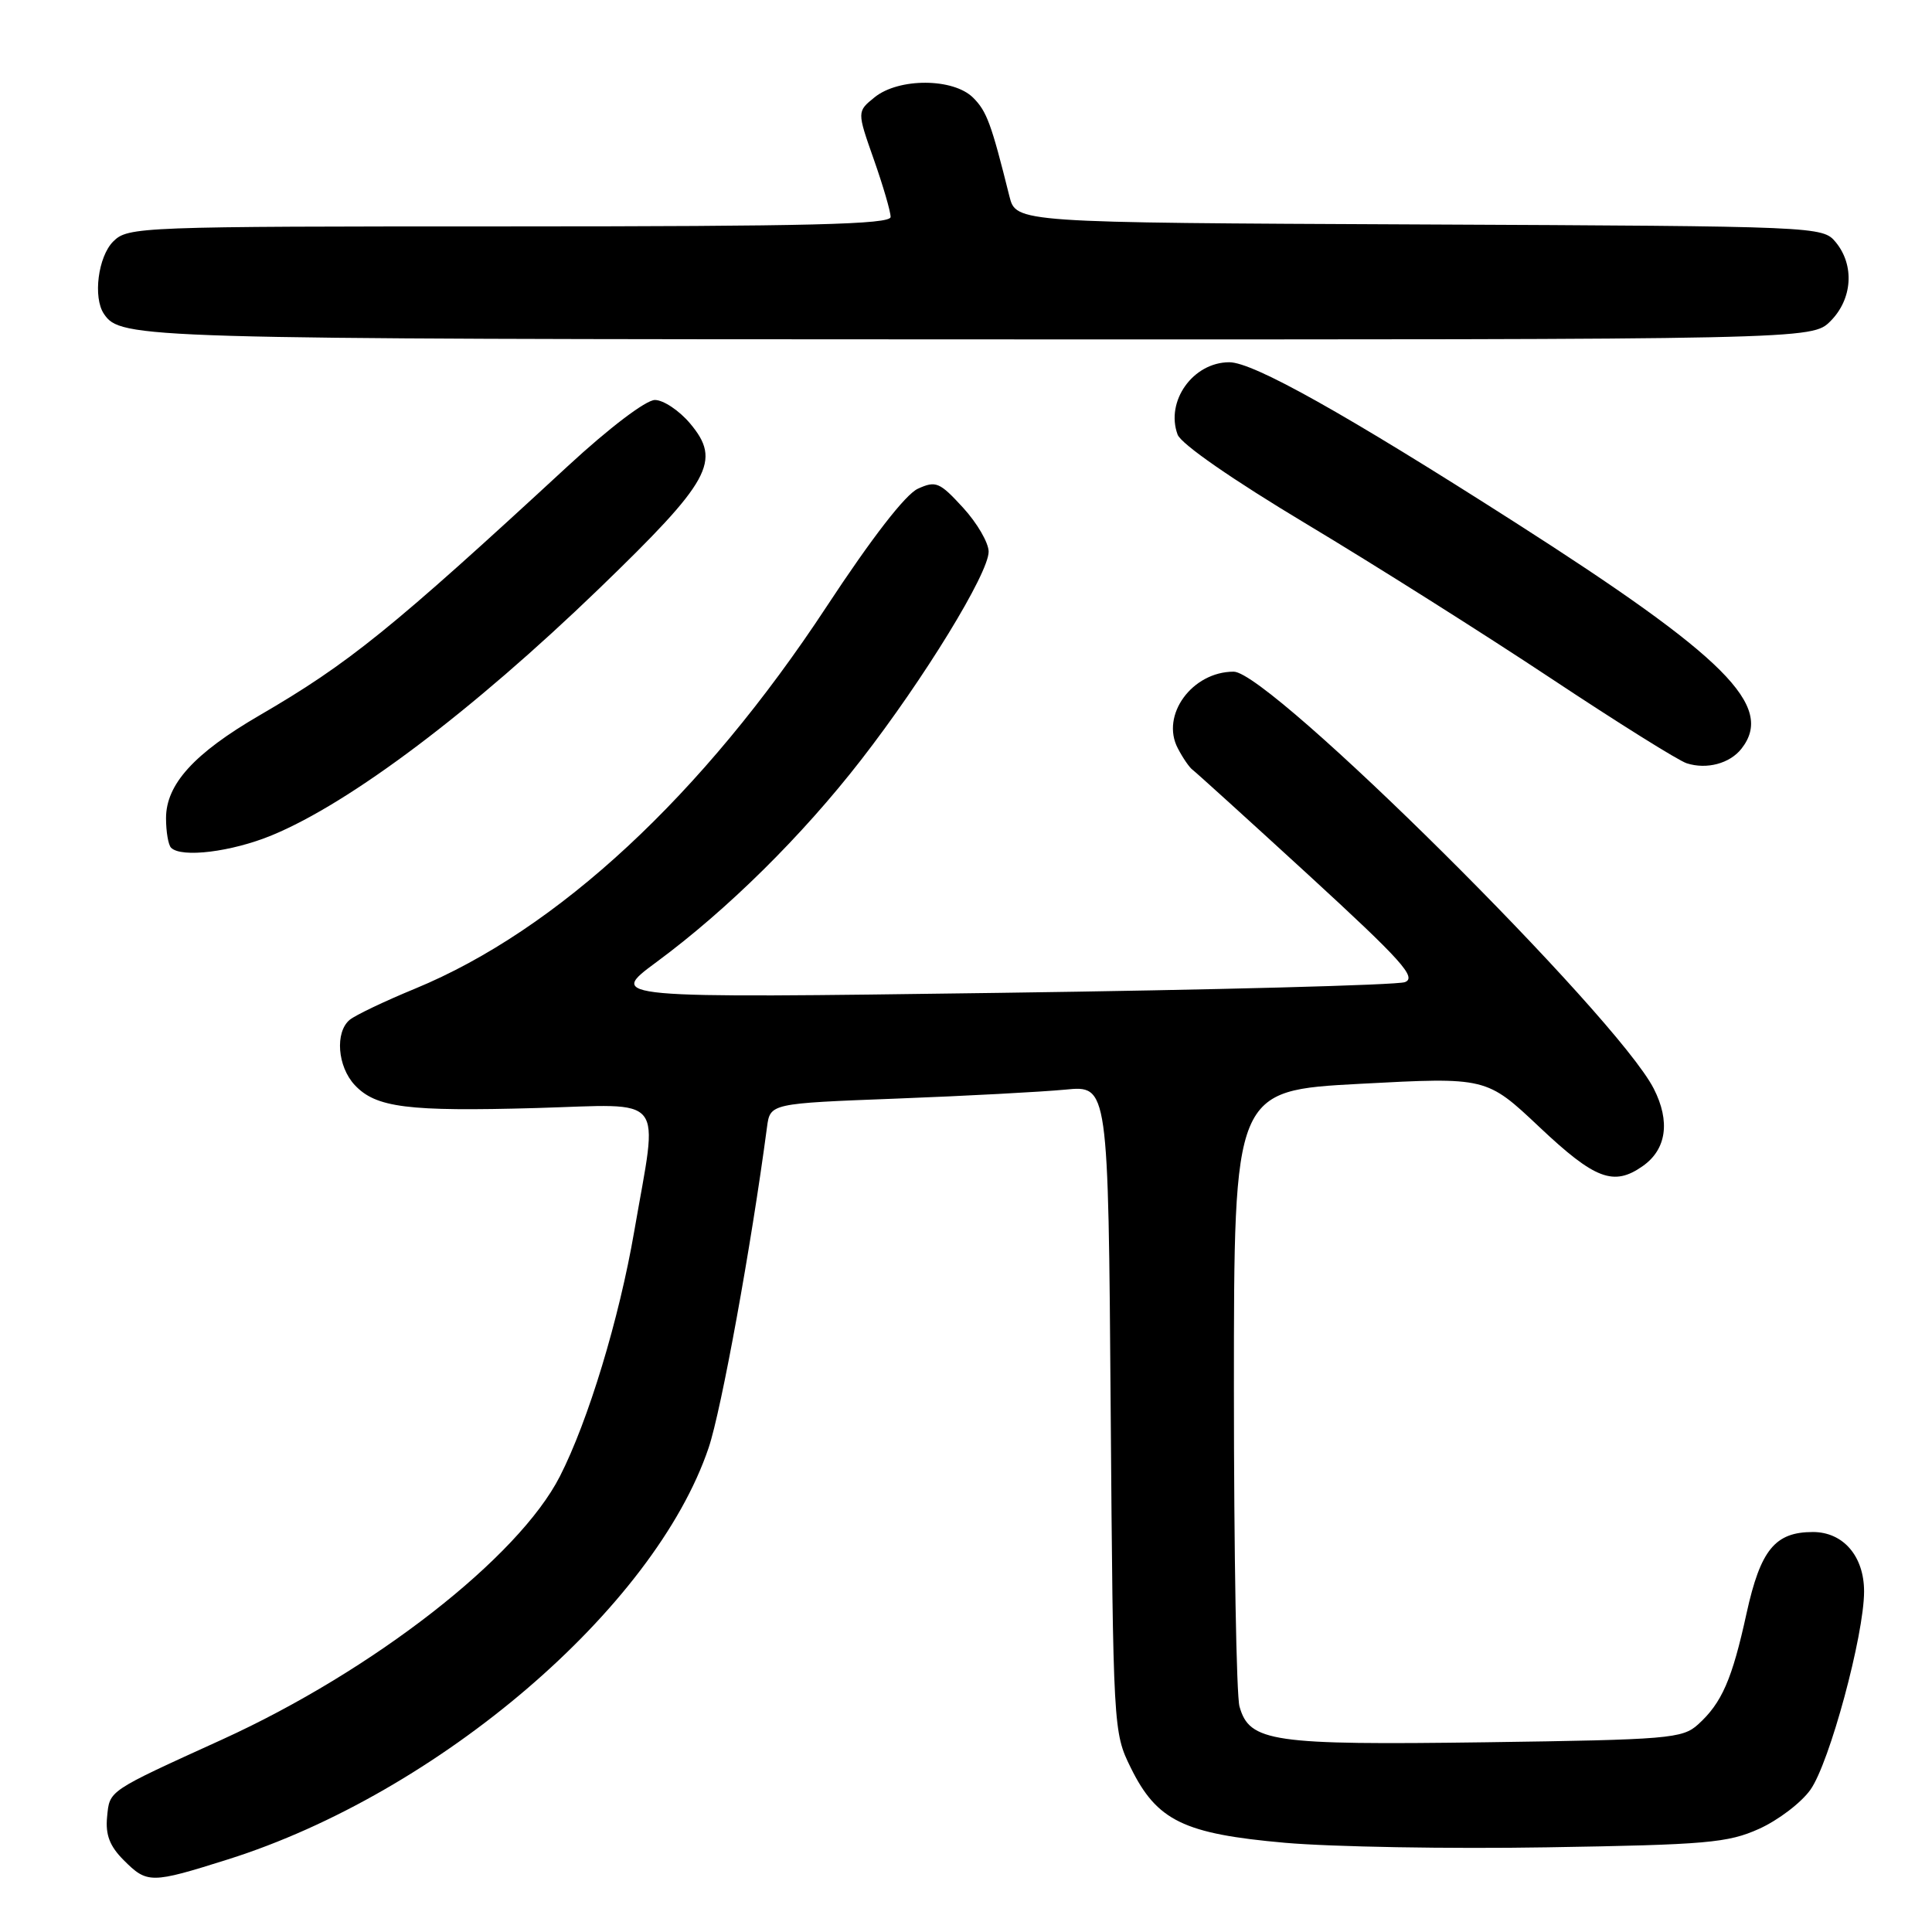 <?xml version="1.0" encoding="UTF-8" standalone="no"?>
<!DOCTYPE svg PUBLIC "-//W3C//DTD SVG 1.1//EN" "http://www.w3.org/Graphics/SVG/1.1/DTD/svg11.dtd" >
<svg xmlns="http://www.w3.org/2000/svg" xmlns:xlink="http://www.w3.org/1999/xlink" version="1.1" viewBox="0 0 256 256">
 <g >
 <path fill="currentColor"
d=" M 30.20 246.38 C 58.10 237.58 86.73 213.07 93.90 191.83 C 95.58 186.86 99.55 165.07 101.63 149.36 C 102.05 146.21 102.05 146.21 118.78 145.57 C 127.97 145.22 138.05 144.68 141.17 144.38 C 146.85 143.82 146.85 143.82 147.17 186.66 C 147.50 229.13 147.52 229.54 149.82 234.21 C 153.29 241.27 156.84 242.99 170.27 244.18 C 176.45 244.72 192.07 245.00 205.00 244.78 C 226.14 244.44 228.96 244.19 233.09 242.33 C 235.62 241.19 238.68 238.86 239.89 237.15 C 242.42 233.60 247.00 216.66 247.00 210.87 C 247.00 206.21 244.24 203.00 240.22 203.00 C 235.20 203.00 233.28 205.36 231.43 213.76 C 229.51 222.55 228.15 225.65 225.00 228.50 C 222.94 230.37 221.10 230.52 196.87 230.86 C 168.52 231.25 165.56 230.82 164.24 226.12 C 163.83 224.68 163.50 205.72 163.50 184.00 C 163.50 144.50 163.50 144.50 180.23 143.61 C 196.96 142.72 196.96 142.72 204.00 149.36 C 211.34 156.28 213.82 157.22 217.66 154.52 C 220.82 152.31 221.35 148.60 219.13 144.25 C 214.20 134.60 168.27 89.00 163.47 89.00 C 157.96 89.00 153.75 94.77 156.07 99.16 C 156.74 100.45 157.62 101.72 158.02 102.00 C 158.41 102.28 165.34 108.56 173.41 115.96 C 185.75 127.29 187.77 129.54 186.15 130.14 C 185.08 130.53 160.88 131.17 132.36 131.56 C 80.50 132.27 80.50 132.27 87.00 127.47 C 96.41 120.52 106.27 110.77 114.09 100.70 C 122.44 89.95 131.00 75.97 131.00 73.10 C 131.00 71.93 129.48 69.31 127.61 67.27 C 124.50 63.88 124.01 63.67 121.62 64.76 C 119.98 65.51 115.51 71.28 109.52 80.39 C 93.08 105.39 73.87 123.22 54.98 131.01 C 50.97 132.66 47.08 134.52 46.34 135.13 C 44.37 136.77 44.71 141.31 47.00 143.77 C 49.80 146.77 53.98 147.30 71.06 146.82 C 88.53 146.32 87.23 144.69 84.04 163.15 C 82.04 174.77 77.94 188.28 74.19 195.62 C 68.71 206.37 49.47 221.36 29.47 230.48 C 14.16 237.45 14.54 237.20 14.19 240.76 C 13.96 243.12 14.54 244.63 16.39 246.48 C 19.51 249.60 19.99 249.60 30.20 246.38 Z  M 36.00 110.69 C 46.42 106.40 62.58 94.21 79.36 78.02 C 94.20 63.69 95.63 61.09 91.44 56.11 C 90.00 54.40 87.90 53.00 86.78 53.00 C 85.59 53.00 80.73 56.69 75.25 61.75 C 51.86 83.35 46.22 87.91 34.35 94.81 C 25.72 99.83 22.00 103.93 22.00 108.41 C 22.00 110.20 22.30 111.97 22.67 112.33 C 24.03 113.70 30.68 112.88 36.00 110.69 Z  M 230.75 99.21 C 235.19 93.56 228.72 87.10 200.74 69.21 C 178.23 54.82 166.06 48.00 162.89 48.00 C 158.09 48.00 154.40 53.16 156.04 57.59 C 156.51 58.84 163.32 63.56 173.16 69.46 C 182.15 74.85 196.70 84.04 205.50 89.88 C 214.30 95.72 222.40 100.79 223.50 101.14 C 226.15 101.99 229.21 101.17 230.75 99.21 Z  M 242.55 42.55 C 245.46 39.63 245.76 35.15 243.25 32.10 C 241.51 30.00 241.14 29.98 188.06 29.74 C 134.63 29.50 134.63 29.50 133.75 26.00 C 131.35 16.37 130.75 14.75 128.95 12.95 C 126.33 10.33 119.09 10.30 115.89 12.89 C 113.55 14.78 113.55 14.78 115.79 21.14 C 117.02 24.64 118.02 28.06 118.01 28.75 C 118.00 29.73 107.23 30.00 67.50 30.00 C 18.33 30.00 16.95 30.05 15.00 32.00 C 13.00 34.00 12.30 39.42 13.77 41.59 C 16.00 44.88 18.01 44.94 129.30 44.97 C 240.09 45.00 240.09 45.00 242.55 42.55 Z "/>
</g>
</svg>